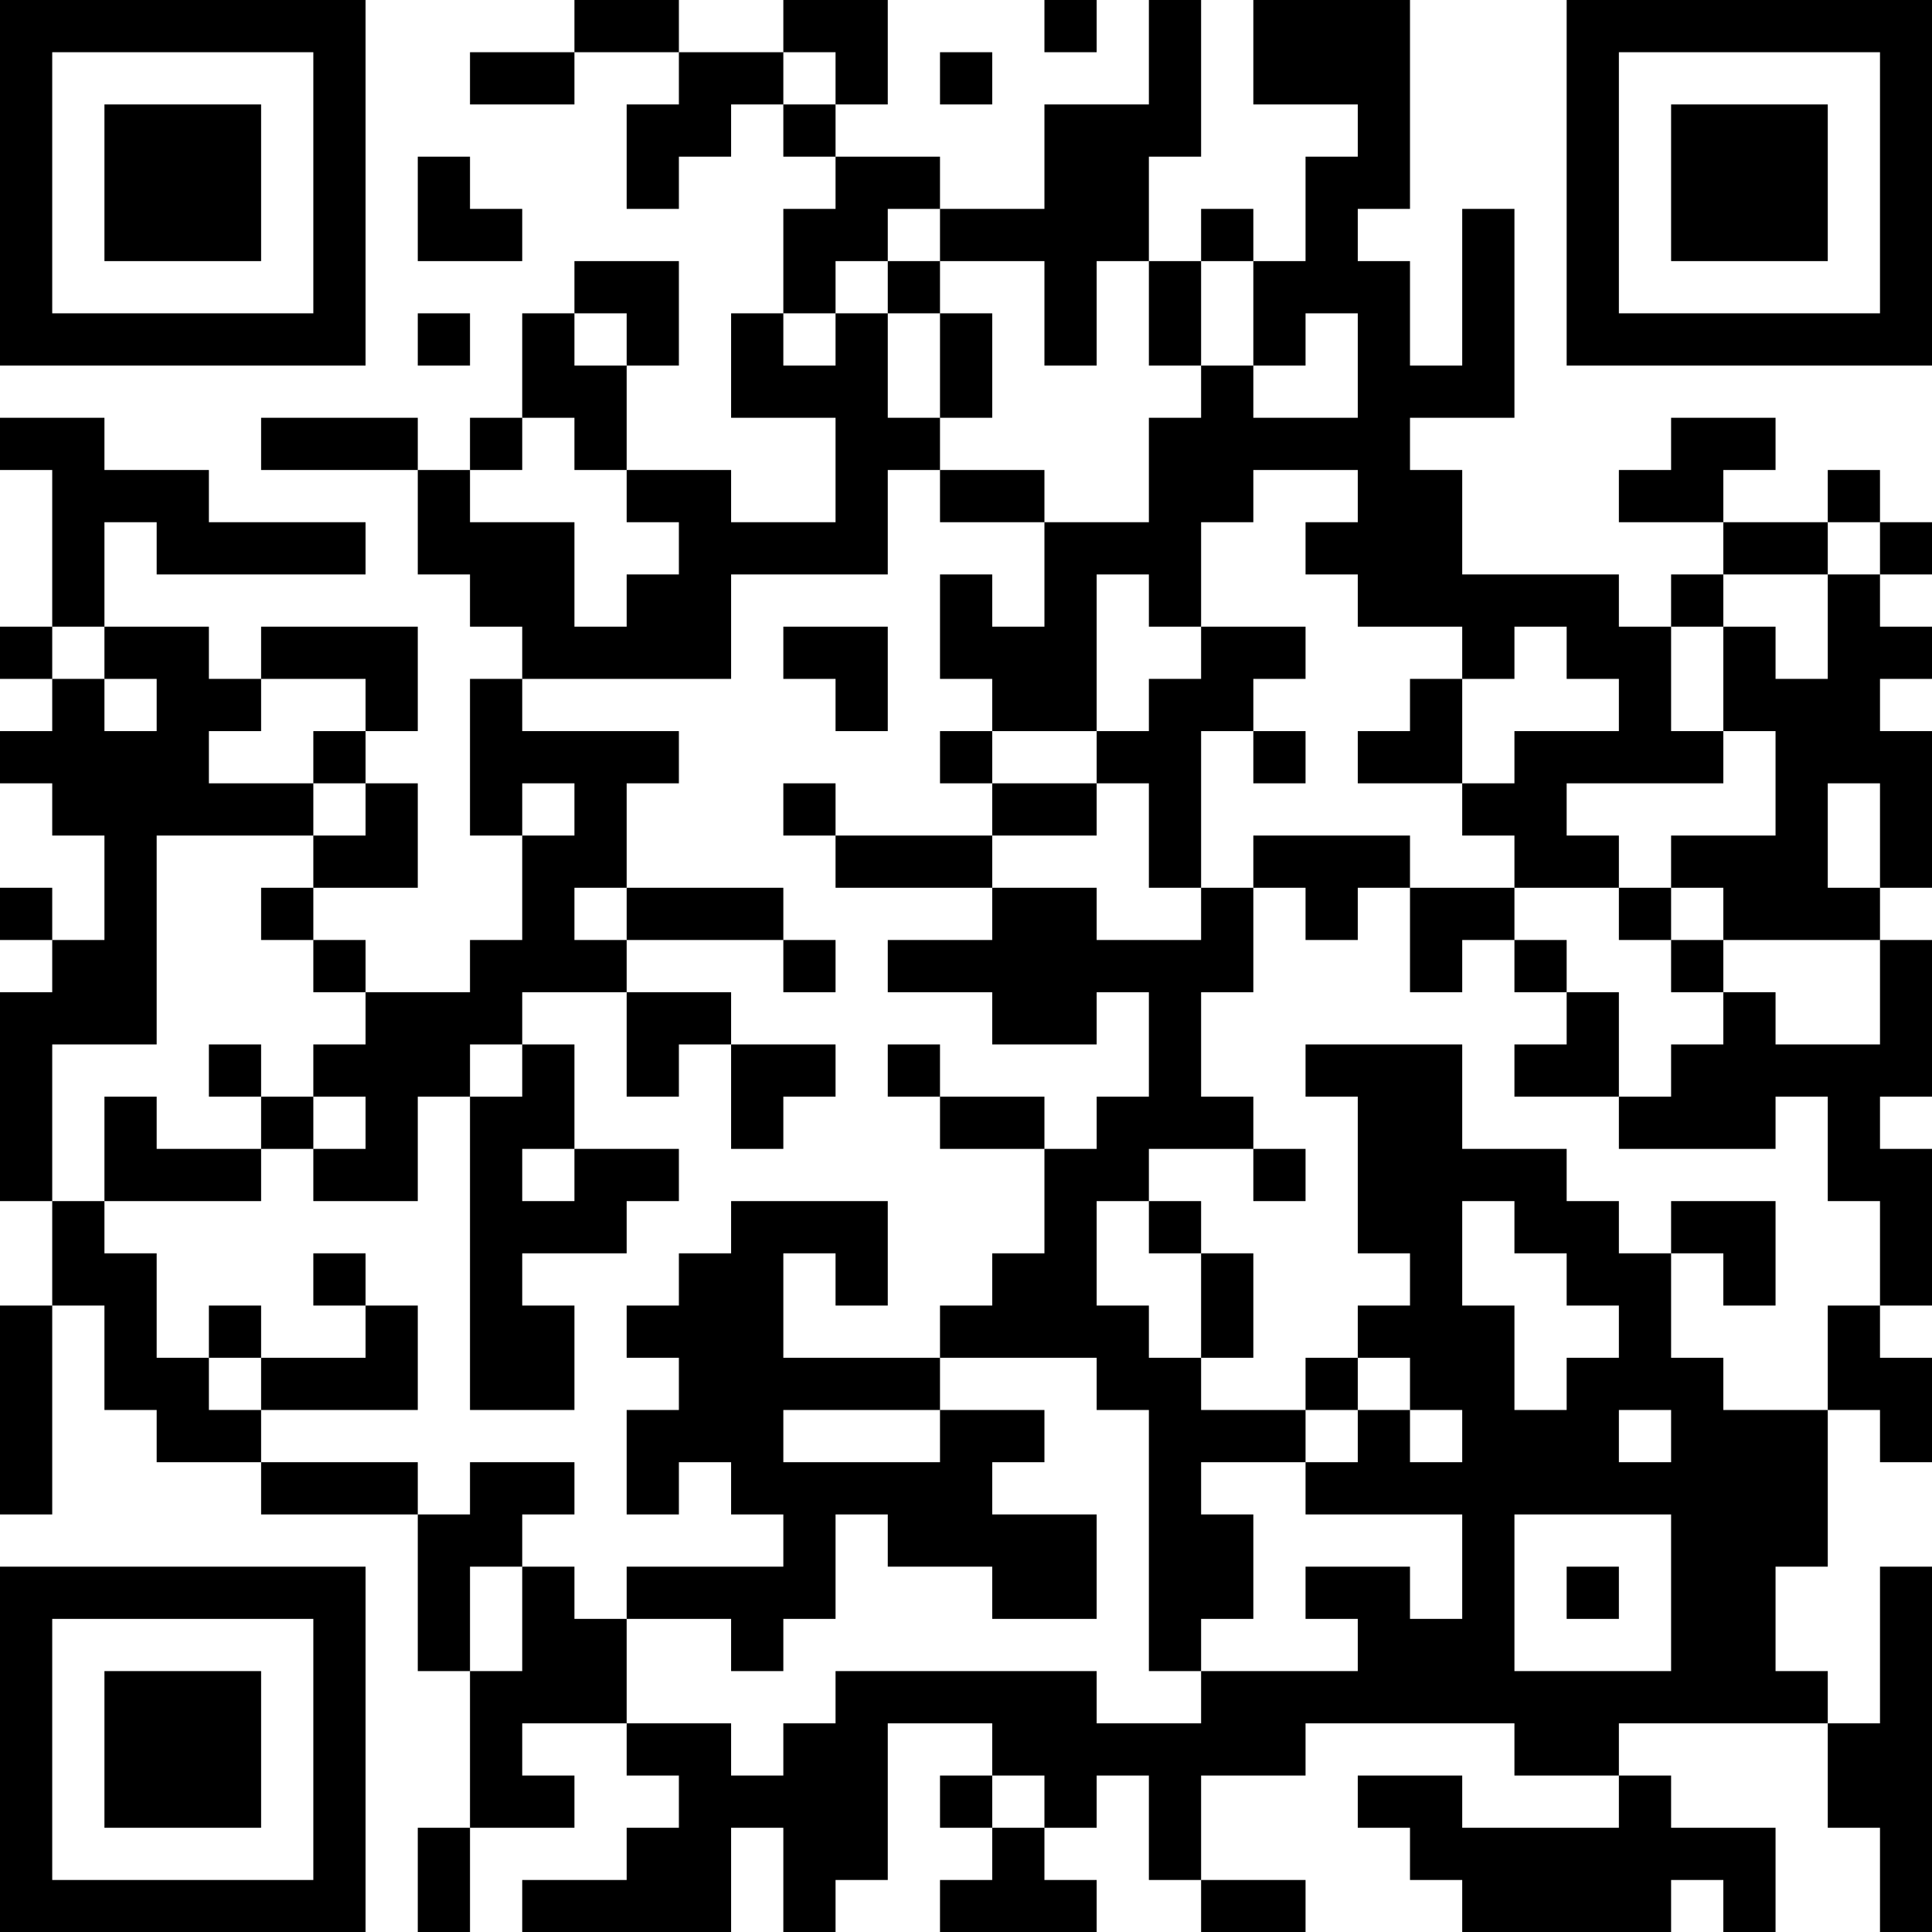 <?xml version="1.0" encoding="UTF-8"?>
<svg xmlns="http://www.w3.org/2000/svg" version="1.1" width="100" height="100" viewBox="0 0 100 100"><rect x="0" y="0" width="100" height="100" fill="#ffffff"/><g transform="scale(2.703)"><g transform="translate(0,0)"><path fill-rule="evenodd" d="M11 0L11 1L9 1L9 2L11 2L11 1L13 1L13 2L12 2L12 4L13 4L13 3L14 3L14 2L15 2L15 3L16 3L16 4L15 4L15 6L14 6L14 8L16 8L16 10L14 10L14 9L12 9L12 7L13 7L13 5L11 5L11 6L10 6L10 8L9 8L9 9L8 9L8 8L5 8L5 9L8 9L8 11L9 11L9 12L10 12L10 13L9 13L9 16L10 16L10 18L9 18L9 19L7 19L7 18L6 18L6 17L8 17L8 15L7 15L7 14L8 14L8 12L5 12L5 13L4 13L4 12L2 12L2 10L3 10L3 11L7 11L7 10L4 10L4 9L2 9L2 8L0 8L0 9L1 9L1 12L0 12L0 13L1 13L1 14L0 14L0 15L1 15L1 16L2 16L2 18L1 18L1 17L0 17L0 18L1 18L1 19L0 19L0 23L1 23L1 25L0 25L0 29L1 29L1 25L2 25L2 27L3 27L3 28L5 28L5 29L8 29L8 32L9 32L9 35L8 35L8 37L9 37L9 35L11 35L11 34L10 34L10 33L12 33L12 34L13 34L13 35L12 35L12 36L10 36L10 37L14 37L14 35L15 35L15 37L16 37L16 36L17 36L17 33L19 33L19 34L18 34L18 35L19 35L19 36L18 36L18 37L21 37L21 36L20 36L20 35L21 35L21 34L22 34L22 36L23 36L23 37L25 37L25 36L23 36L23 34L25 34L25 33L29 33L29 34L31 34L31 35L28 35L28 34L26 34L26 35L27 35L27 36L28 36L28 37L32 37L32 36L33 36L33 37L34 37L34 35L32 35L32 34L31 34L31 33L35 33L35 35L36 35L36 37L37 37L37 30L36 30L36 33L35 33L35 32L34 32L34 30L35 30L35 27L36 27L36 28L37 28L37 26L36 26L36 25L37 25L37 22L36 22L36 21L37 21L37 18L36 18L36 17L37 17L37 14L36 14L36 13L37 13L37 12L36 12L36 11L37 11L37 10L36 10L36 9L35 9L35 10L33 10L33 9L34 9L34 8L32 8L32 9L31 9L31 10L33 10L33 11L32 11L32 12L31 12L31 11L28 11L28 9L27 9L27 8L29 8L29 4L28 4L28 7L27 7L27 5L26 5L26 4L27 4L27 0L24 0L24 2L26 2L26 3L25 3L25 5L24 5L24 4L23 4L23 5L22 5L22 3L23 3L23 0L22 0L22 2L20 2L20 4L18 4L18 3L16 3L16 2L17 2L17 0L15 0L15 1L13 1L13 0ZM20 0L20 1L21 1L21 0ZM15 1L15 2L16 2L16 1ZM18 1L18 2L19 2L19 1ZM8 3L8 5L10 5L10 4L9 4L9 3ZM17 4L17 5L16 5L16 6L15 6L15 7L16 7L16 6L17 6L17 8L18 8L18 9L17 9L17 11L14 11L14 13L10 13L10 14L13 14L13 15L12 15L12 17L11 17L11 18L12 18L12 19L10 19L10 20L9 20L9 21L8 21L8 23L6 23L6 22L7 22L7 21L6 21L6 20L7 20L7 19L6 19L6 18L5 18L5 17L6 17L6 16L7 16L7 15L6 15L6 14L7 14L7 13L5 13L5 14L4 14L4 15L6 15L6 16L3 16L3 20L1 20L1 23L2 23L2 24L3 24L3 26L4 26L4 27L5 27L5 28L8 28L8 29L9 29L9 28L11 28L11 29L10 29L10 30L9 30L9 32L10 32L10 30L11 30L11 31L12 31L12 33L14 33L14 34L15 34L15 33L16 33L16 32L21 32L21 33L23 33L23 32L26 32L26 31L25 31L25 30L27 30L27 31L28 31L28 29L25 29L25 28L26 28L26 27L27 27L27 28L28 28L28 27L27 27L27 26L26 26L26 25L27 25L27 24L26 24L26 21L25 21L25 20L28 20L28 22L30 22L30 23L31 23L31 24L32 24L32 26L33 26L33 27L35 27L35 25L36 25L36 23L35 23L35 21L34 21L34 22L31 22L31 21L32 21L32 20L33 20L33 19L34 19L34 20L36 20L36 18L33 18L33 17L32 17L32 16L34 16L34 14L33 14L33 12L34 12L34 13L35 13L35 11L36 11L36 10L35 10L35 11L33 11L33 12L32 12L32 14L33 14L33 15L30 15L30 16L31 16L31 17L29 17L29 16L28 16L28 15L29 15L29 14L31 14L31 13L30 13L30 12L29 12L29 13L28 13L28 12L26 12L26 11L25 11L25 10L26 10L26 9L24 9L24 10L23 10L23 12L22 12L22 11L21 11L21 14L19 14L19 13L18 13L18 11L19 11L19 12L20 12L20 10L22 10L22 8L23 8L23 7L24 7L24 8L26 8L26 6L25 6L25 7L24 7L24 5L23 5L23 7L22 7L22 5L21 5L21 7L20 7L20 5L18 5L18 4ZM17 5L17 6L18 6L18 8L19 8L19 6L18 6L18 5ZM8 6L8 7L9 7L9 6ZM11 6L11 7L12 7L12 6ZM10 8L10 9L9 9L9 10L11 10L11 12L12 12L12 11L13 11L13 10L12 10L12 9L11 9L11 8ZM18 9L18 10L20 10L20 9ZM1 12L1 13L2 13L2 14L3 14L3 13L2 13L2 12ZM15 12L15 13L16 13L16 14L17 14L17 12ZM23 12L23 13L22 13L22 14L21 14L21 15L19 15L19 14L18 14L18 15L19 15L19 16L16 16L16 15L15 15L15 16L16 16L16 17L19 17L19 18L17 18L17 19L19 19L19 20L21 20L21 19L22 19L22 21L21 21L21 22L20 22L20 21L18 21L18 20L17 20L17 21L18 21L18 22L20 22L20 24L19 24L19 25L18 25L18 26L15 26L15 24L16 24L16 25L17 25L17 23L14 23L14 24L13 24L13 25L12 25L12 26L13 26L13 27L12 27L12 29L13 29L13 28L14 28L14 29L15 29L15 30L12 30L12 31L14 31L14 32L15 32L15 31L16 31L16 29L17 29L17 30L19 30L19 31L21 31L21 29L19 29L19 28L20 28L20 27L18 27L18 26L21 26L21 27L22 27L22 32L23 32L23 31L24 31L24 29L23 29L23 28L25 28L25 27L26 27L26 26L25 26L25 27L23 27L23 26L24 26L24 24L23 24L23 23L22 23L22 22L24 22L24 23L25 23L25 22L24 22L24 21L23 21L23 19L24 19L24 17L25 17L25 18L26 18L26 17L27 17L27 19L28 19L28 18L29 18L29 19L30 19L30 20L29 20L29 21L31 21L31 19L30 19L30 18L29 18L29 17L27 17L27 16L24 16L24 17L23 17L23 14L24 14L24 15L25 15L25 14L24 14L24 13L25 13L25 12ZM27 13L27 14L26 14L26 15L28 15L28 13ZM10 15L10 16L11 16L11 15ZM21 15L21 16L19 16L19 17L21 17L21 18L23 18L23 17L22 17L22 15ZM35 15L35 17L36 17L36 15ZM12 17L12 18L15 18L15 19L16 19L16 18L15 18L15 17ZM31 17L31 18L32 18L32 19L33 19L33 18L32 18L32 17ZM12 19L12 21L13 21L13 20L14 20L14 22L15 22L15 21L16 21L16 20L14 20L14 19ZM4 20L4 21L5 21L5 22L3 22L3 21L2 21L2 23L5 23L5 22L6 22L6 21L5 21L5 20ZM10 20L10 21L9 21L9 27L11 27L11 25L10 25L10 24L12 24L12 23L13 23L13 22L11 22L11 20ZM10 22L10 23L11 23L11 22ZM21 23L21 25L22 25L22 26L23 26L23 24L22 24L22 23ZM28 23L28 25L29 25L29 27L30 27L30 26L31 26L31 25L30 25L30 24L29 24L29 23ZM32 23L32 24L33 24L33 25L34 25L34 23ZM6 24L6 25L7 25L7 26L5 26L5 25L4 25L4 26L5 26L5 27L8 27L8 25L7 25L7 24ZM15 27L15 28L18 28L18 27ZM31 27L31 28L32 28L32 27ZM29 29L29 32L32 32L32 29ZM30 30L30 31L31 31L31 30ZM19 34L19 35L20 35L20 34ZM0 0L0 7L7 7L7 0ZM1 1L1 6L6 6L6 1ZM2 2L2 5L5 5L5 2ZM30 0L30 7L37 7L37 0ZM31 1L31 6L36 6L36 1ZM32 2L32 5L35 5L35 2ZM0 30L0 37L7 37L7 30ZM1 31L1 36L6 36L6 31ZM2 32L2 35L5 35L5 32Z" fill="#000000"/></g></g></svg>
